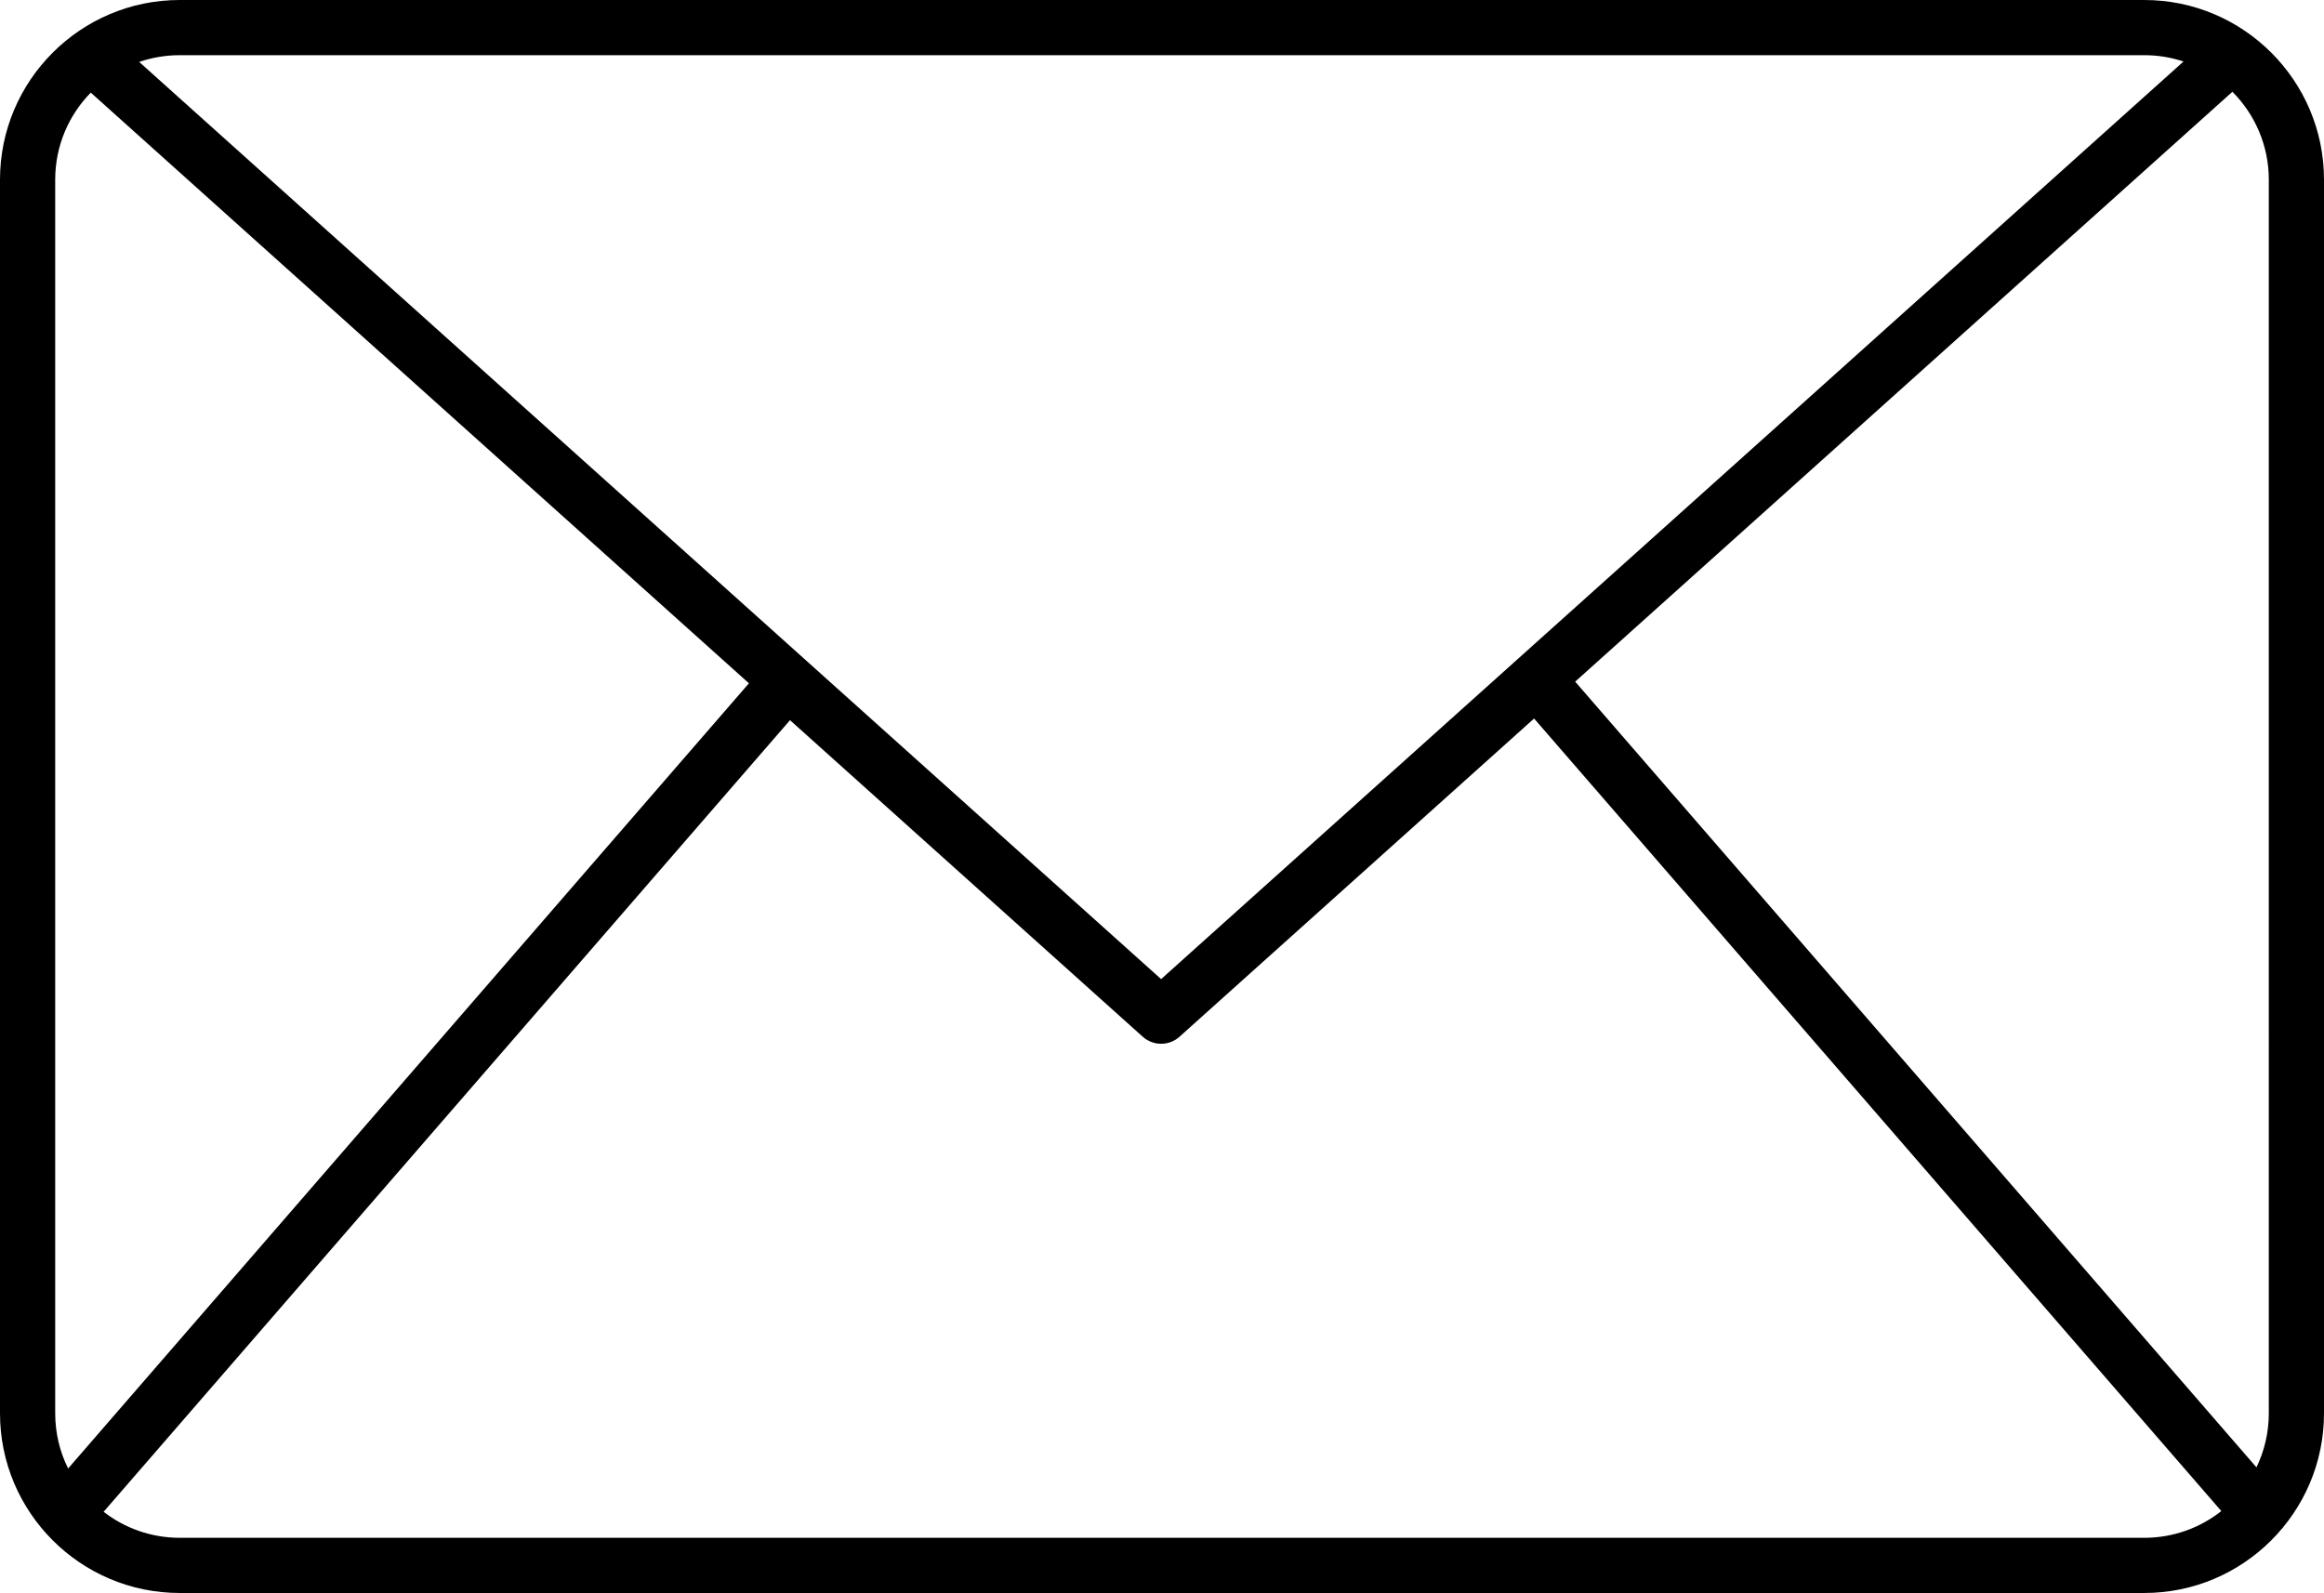 <?xml version="1.0" encoding="UTF-8"?><svg id="Layer_2" xmlns="http://www.w3.org/2000/svg" viewBox="0 0 715.73 490.7"><g id="Layer_1-2"><path d="M660.39,0H55.34C24.82,0,0,24.82,0,55.34V435.36c0,30.51,24.82,55.34,55.34,55.34H660.39c30.51,0,55.34-24.83,55.34-55.34V55.34c0-30.52-24.83-55.34-55.34-55.34Zm38.34,55.34V435.36c0,5.96-1.37,11.6-3.8,16.64l-209.82-242.03L687.52,28.27c6.92,6.94,11.21,16.52,11.21,27.07ZM55.34,17H660.39c4.22,0,8.27,.68,12.07,1.95l-204.92,183.95-109.95,98.7L42.87,19.08c3.91-1.35,8.11-2.08,12.47-2.08ZM17,435.36V55.34c0-10.42,4.18-19.9,10.96-26.81L230.65,210.48,20.98,452.35c-2.55-5.12-3.98-10.89-3.98-16.99Zm643.39,38.34H55.34c-8.81,0-16.95-2.99-23.43-8.01L243.3,221.84l108.62,97.5c1.61,1.45,3.64,2.18,5.67,2.18s4.07-.73,5.68-2.18l109.19-98.01,211.65,244.14c-6.54,5.15-14.77,8.23-23.72,8.23Z"/></g></svg>
